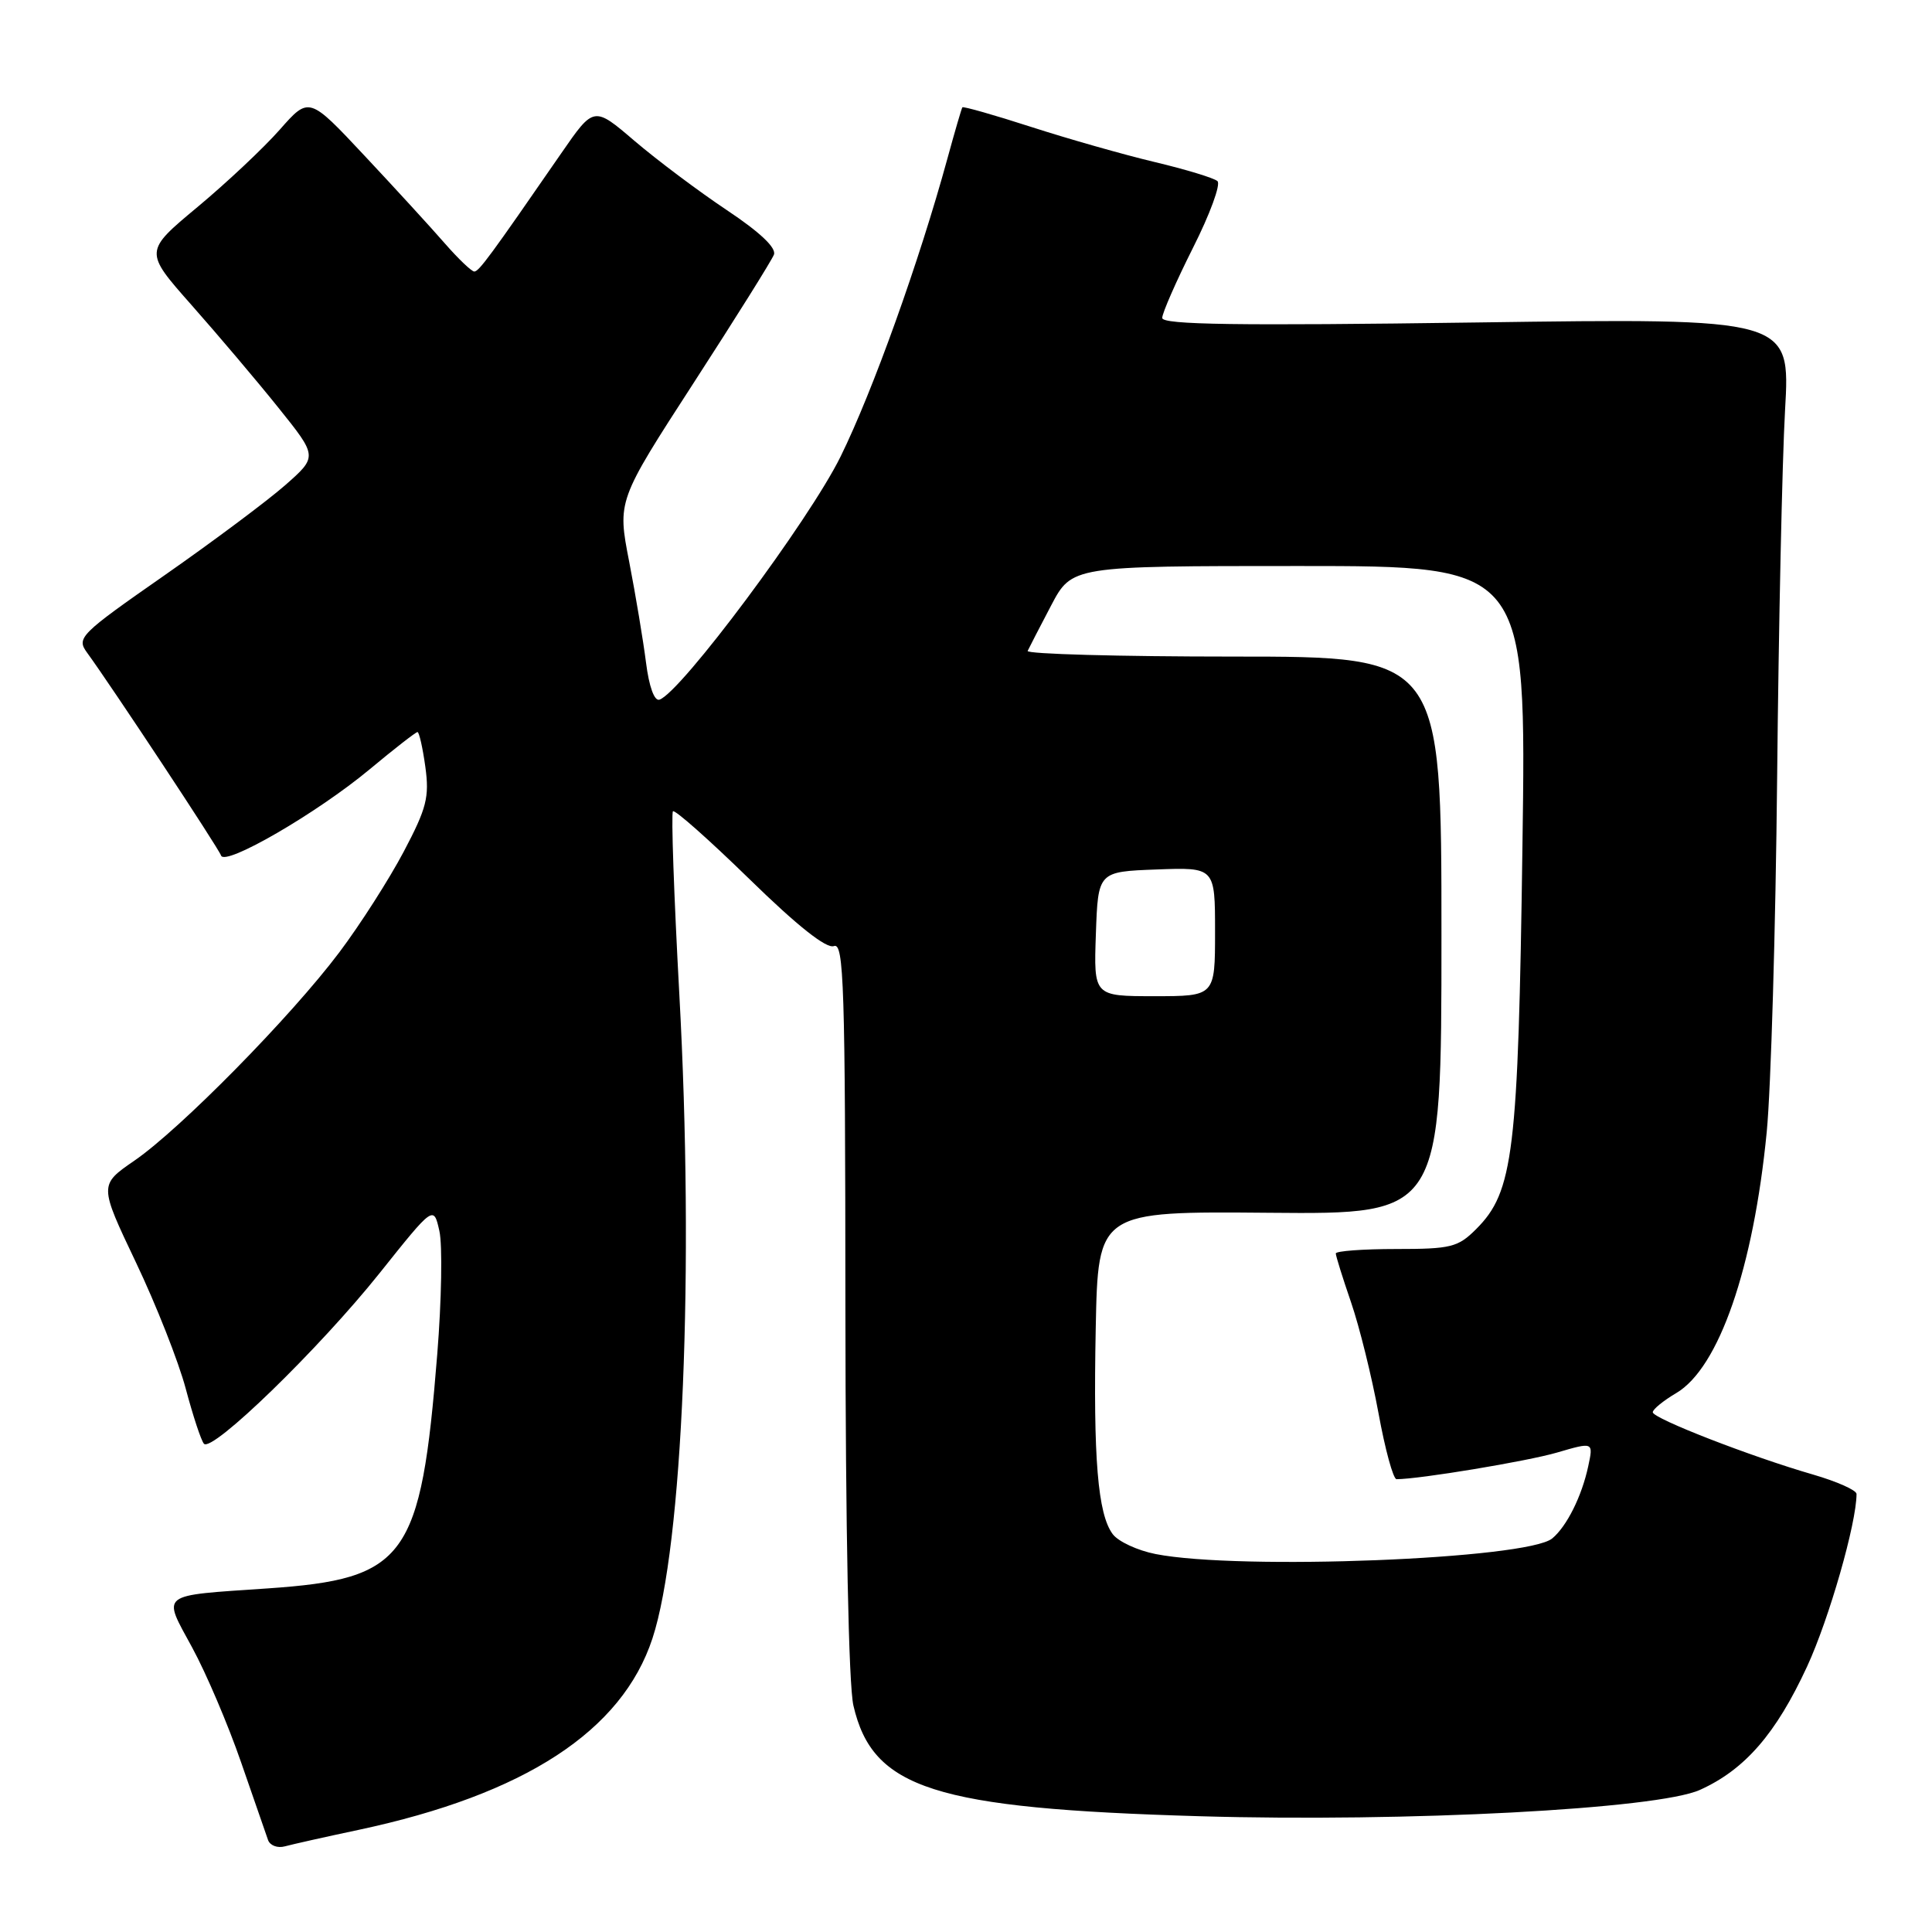 <?xml version="1.0" encoding="UTF-8" standalone="no"?>
<!DOCTYPE svg PUBLIC "-//W3C//DTD SVG 1.1//EN" "http://www.w3.org/Graphics/SVG/1.1/DTD/svg11.dtd" >
<svg xmlns="http://www.w3.org/2000/svg" xmlns:xlink="http://www.w3.org/1999/xlink" version="1.1" viewBox="0 0 256 256">
 <g >
 <path fill="currentColor"
d=" M 47.50 242.47 C 69.52 237.78 82.41 229.38 86.45 217.11 C 90.48 204.85 92.01 168.20 90.01 131.67 C 89.30 118.63 88.92 107.75 89.17 107.50 C 89.42 107.25 93.98 111.29 99.31 116.49 C 105.68 122.71 109.51 125.74 110.50 125.36 C 111.82 124.85 112.00 130.52 112.02 173.14 C 112.04 202.77 112.45 223.24 113.08 225.99 C 115.63 237.03 123.77 239.63 158.99 240.66 C 186.37 241.46 219.64 239.71 225.25 237.17 C 231.21 234.48 235.33 229.73 239.45 220.82 C 242.37 214.50 246.00 201.83 246.00 197.96 C 246.00 197.46 243.41 196.31 240.25 195.39 C 232.01 193.01 219.00 187.95 219.00 187.13 C 219.00 186.74 220.40 185.60 222.11 184.59 C 227.76 181.26 232.34 168.04 234.10 150.00 C 234.66 144.22 235.28 123.08 235.48 103.00 C 235.68 82.92 236.15 61.02 236.53 54.32 C 237.23 42.15 237.23 42.15 195.62 42.73 C 164.00 43.17 154.00 43.03 154.00 42.13 C 154.00 41.49 155.83 37.31 158.07 32.85 C 160.32 28.40 161.78 24.41 161.32 24.00 C 160.87 23.59 157.12 22.45 153.00 21.47 C 148.88 20.49 141.50 18.39 136.61 16.81 C 131.72 15.23 127.63 14.07 127.52 14.22 C 127.41 14.37 126.52 17.42 125.54 21.00 C 121.80 34.67 115.64 51.85 111.38 60.50 C 107.24 68.92 90.20 91.79 87.38 92.71 C 86.71 92.93 86.00 90.99 85.60 87.79 C 85.23 84.88 84.23 78.87 83.37 74.43 C 81.80 66.36 81.80 66.36 91.91 50.74 C 97.47 42.15 102.26 34.50 102.55 33.74 C 102.89 32.84 100.69 30.76 96.29 27.83 C 92.56 25.34 87.07 21.22 84.09 18.68 C 78.69 14.06 78.69 14.06 74.39 20.28 C 64.93 33.98 63.47 35.96 62.85 35.98 C 62.50 35.99 60.74 34.31 58.94 32.25 C 57.15 30.19 52.36 24.96 48.31 20.64 C 40.95 12.78 40.95 12.78 37.08 17.17 C 34.96 19.58 30.05 24.20 26.16 27.44 C 19.10 33.32 19.10 33.32 25.37 40.41 C 28.82 44.31 34.00 50.42 36.87 54.00 C 42.09 60.50 42.09 60.50 37.80 64.28 C 35.43 66.36 28.22 71.75 21.77 76.25 C 10.57 84.06 10.11 84.52 11.53 86.47 C 14.81 90.97 28.97 112.40 29.29 113.36 C 29.78 114.83 42.01 107.74 48.98 101.94 C 52.24 99.22 55.10 97.00 55.32 97.00 C 55.54 97.00 56.01 99.08 56.36 101.61 C 56.91 105.63 56.54 107.08 53.49 112.86 C 51.56 116.51 47.73 122.51 44.96 126.19 C 38.57 134.69 23.90 149.60 17.81 153.79 C 13.13 157.01 13.13 157.01 18.00 167.25 C 20.69 172.89 23.66 180.43 24.61 184.00 C 25.56 187.57 26.64 190.86 27.02 191.30 C 28.07 192.53 42.28 178.73 50.28 168.72 C 57.46 159.72 57.46 159.72 58.22 163.11 C 58.64 164.97 58.51 172.32 57.94 179.42 C 55.77 206.51 53.82 209.21 35.50 210.47 C 20.90 211.47 21.50 211.00 25.46 218.30 C 27.32 221.71 30.23 228.55 31.94 233.50 C 33.65 238.45 35.26 243.09 35.52 243.82 C 35.78 244.54 36.78 244.92 37.75 244.65 C 38.71 244.39 43.10 243.40 47.50 242.47 Z  M 153.13 205.92 C 150.73 205.45 148.17 204.26 147.44 203.28 C 145.46 200.63 144.85 193.25 145.19 176.00 C 145.50 160.50 145.50 160.50 168.25 160.70 C 191.00 160.90 191.00 160.90 191.00 123.95 C 191.00 87.00 191.00 87.00 163.42 87.00 C 148.25 87.00 135.99 86.66 136.17 86.25 C 136.36 85.84 137.75 83.14 139.27 80.25 C 142.03 75.00 142.03 75.00 172.14 75.00 C 202.26 75.00 202.26 75.00 201.73 112.25 C 201.17 152.81 200.55 157.91 195.60 162.86 C 193.19 165.27 192.27 165.50 184.98 165.50 C 180.59 165.50 177.00 165.77 177.00 166.09 C 177.00 166.42 177.91 169.33 179.02 172.56 C 180.13 175.79 181.76 182.38 182.65 187.21 C 183.53 192.05 184.61 196.00 185.05 196.00 C 188.05 196.00 202.35 193.63 206.32 192.47 C 211.14 191.06 211.14 191.06 210.45 194.28 C 209.60 198.26 207.60 202.26 205.68 203.85 C 202.37 206.60 164.21 208.10 153.13 205.92 Z  M 145.21 123.75 C 145.50 115.50 145.50 115.50 153.25 115.21 C 161.00 114.92 161.00 114.92 161.00 123.46 C 161.00 132.00 161.00 132.00 152.96 132.00 C 144.92 132.00 144.92 132.00 145.21 123.75 Z "/>
</g>
</svg>